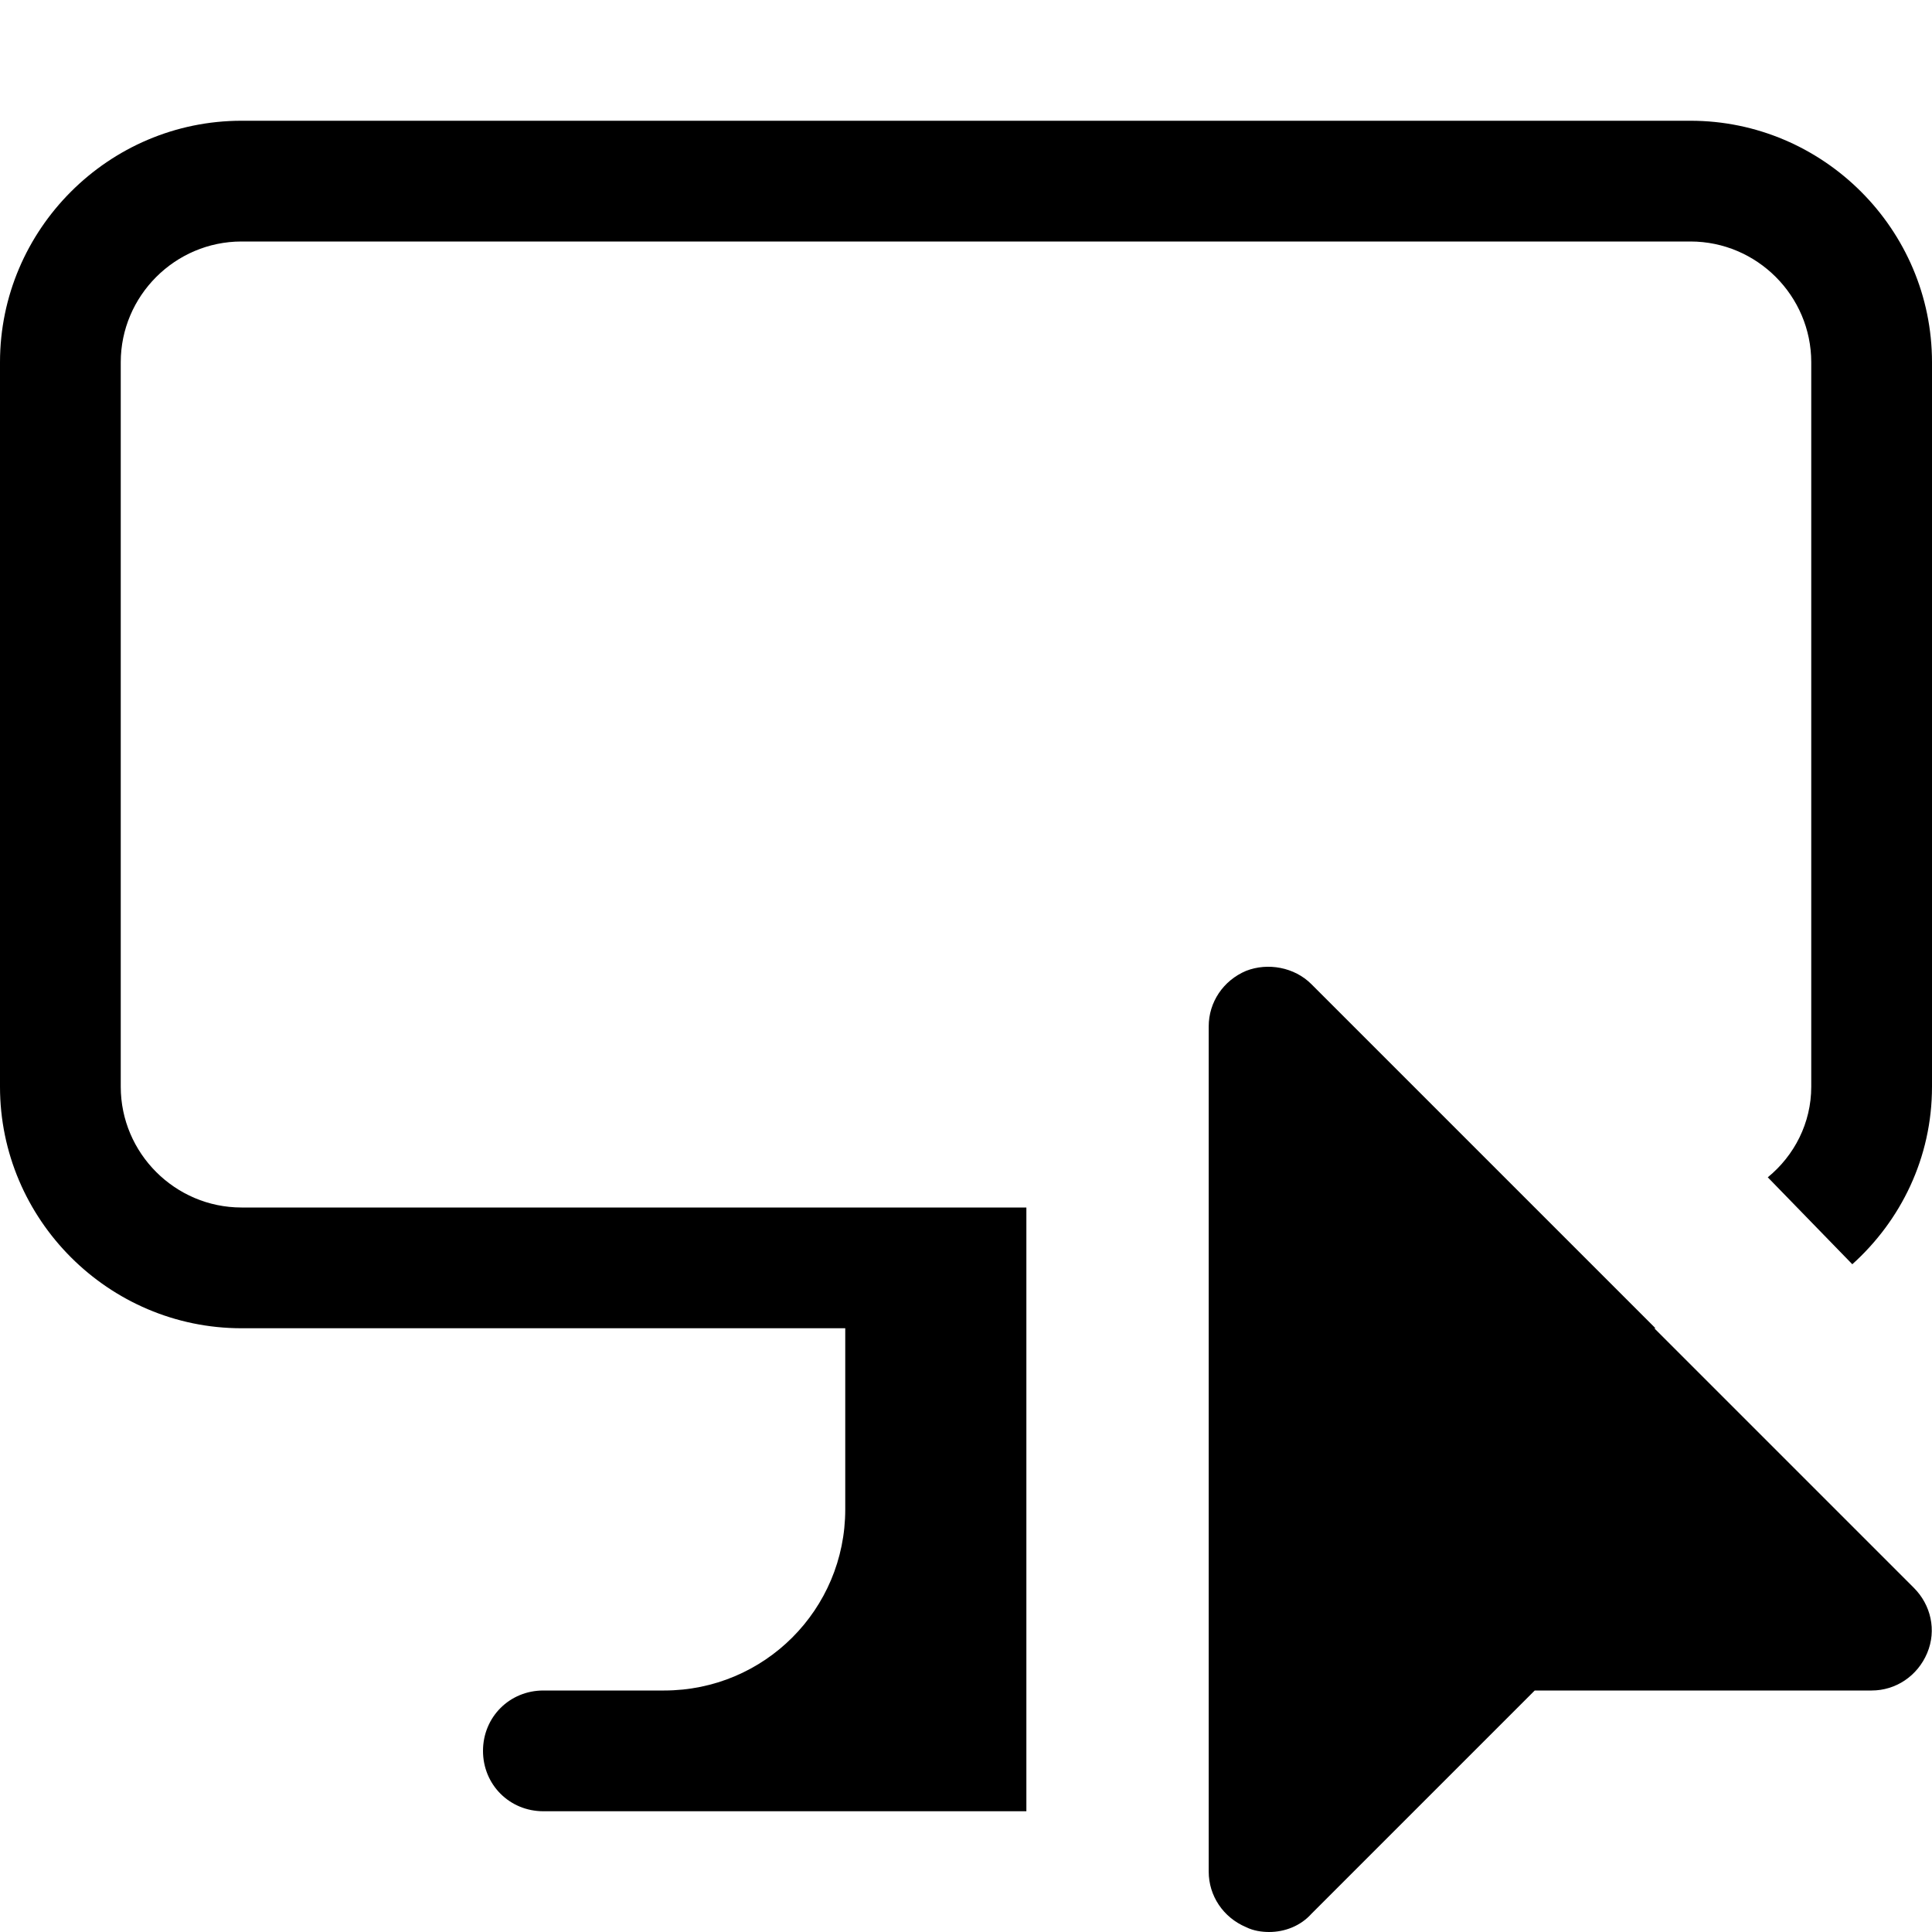 <?xml version="1.0" encoding="UTF-8"?><svg id="a" xmlns="http://www.w3.org/2000/svg" width="16" height="16" viewBox="0 0 16 16"><path d="M16,3v6c0,.59-.26,1.11-.66,1.47l-.7-.72c.22-.18,.36-.45,.36-.75V3c0-.55-.45-1-1-1H2c-.55,0-1,.45-1,1v6c0,.55,.45,1,1,1h6.5v5H4.5c-.28,0-.5-.22-.5-.5s.22-.5,.5-.5h1c.83,0,1.5-.67,1.5-1.5v-1.5H2c-1.1,0-2-.9-2-2V3C0,1.9,.9,1,2,1H14c1.1,0,2,.9,2,2Zm-2.29,8l-1-1-1.85-1.85c-.14-.14-.36-.18-.54-.11-.19,.08-.31,.26-.31,.46v7c0,.2,.12,.38,.31,.46,.06,.03,.13,.04,.19,.04,.13,0,.26-.05,.35-.15l1-1h0l.85-.85h2.79c.2,0,.38-.12,.46-.31s.03-.4-.11-.54l-2.15-2.15Z"/></svg>